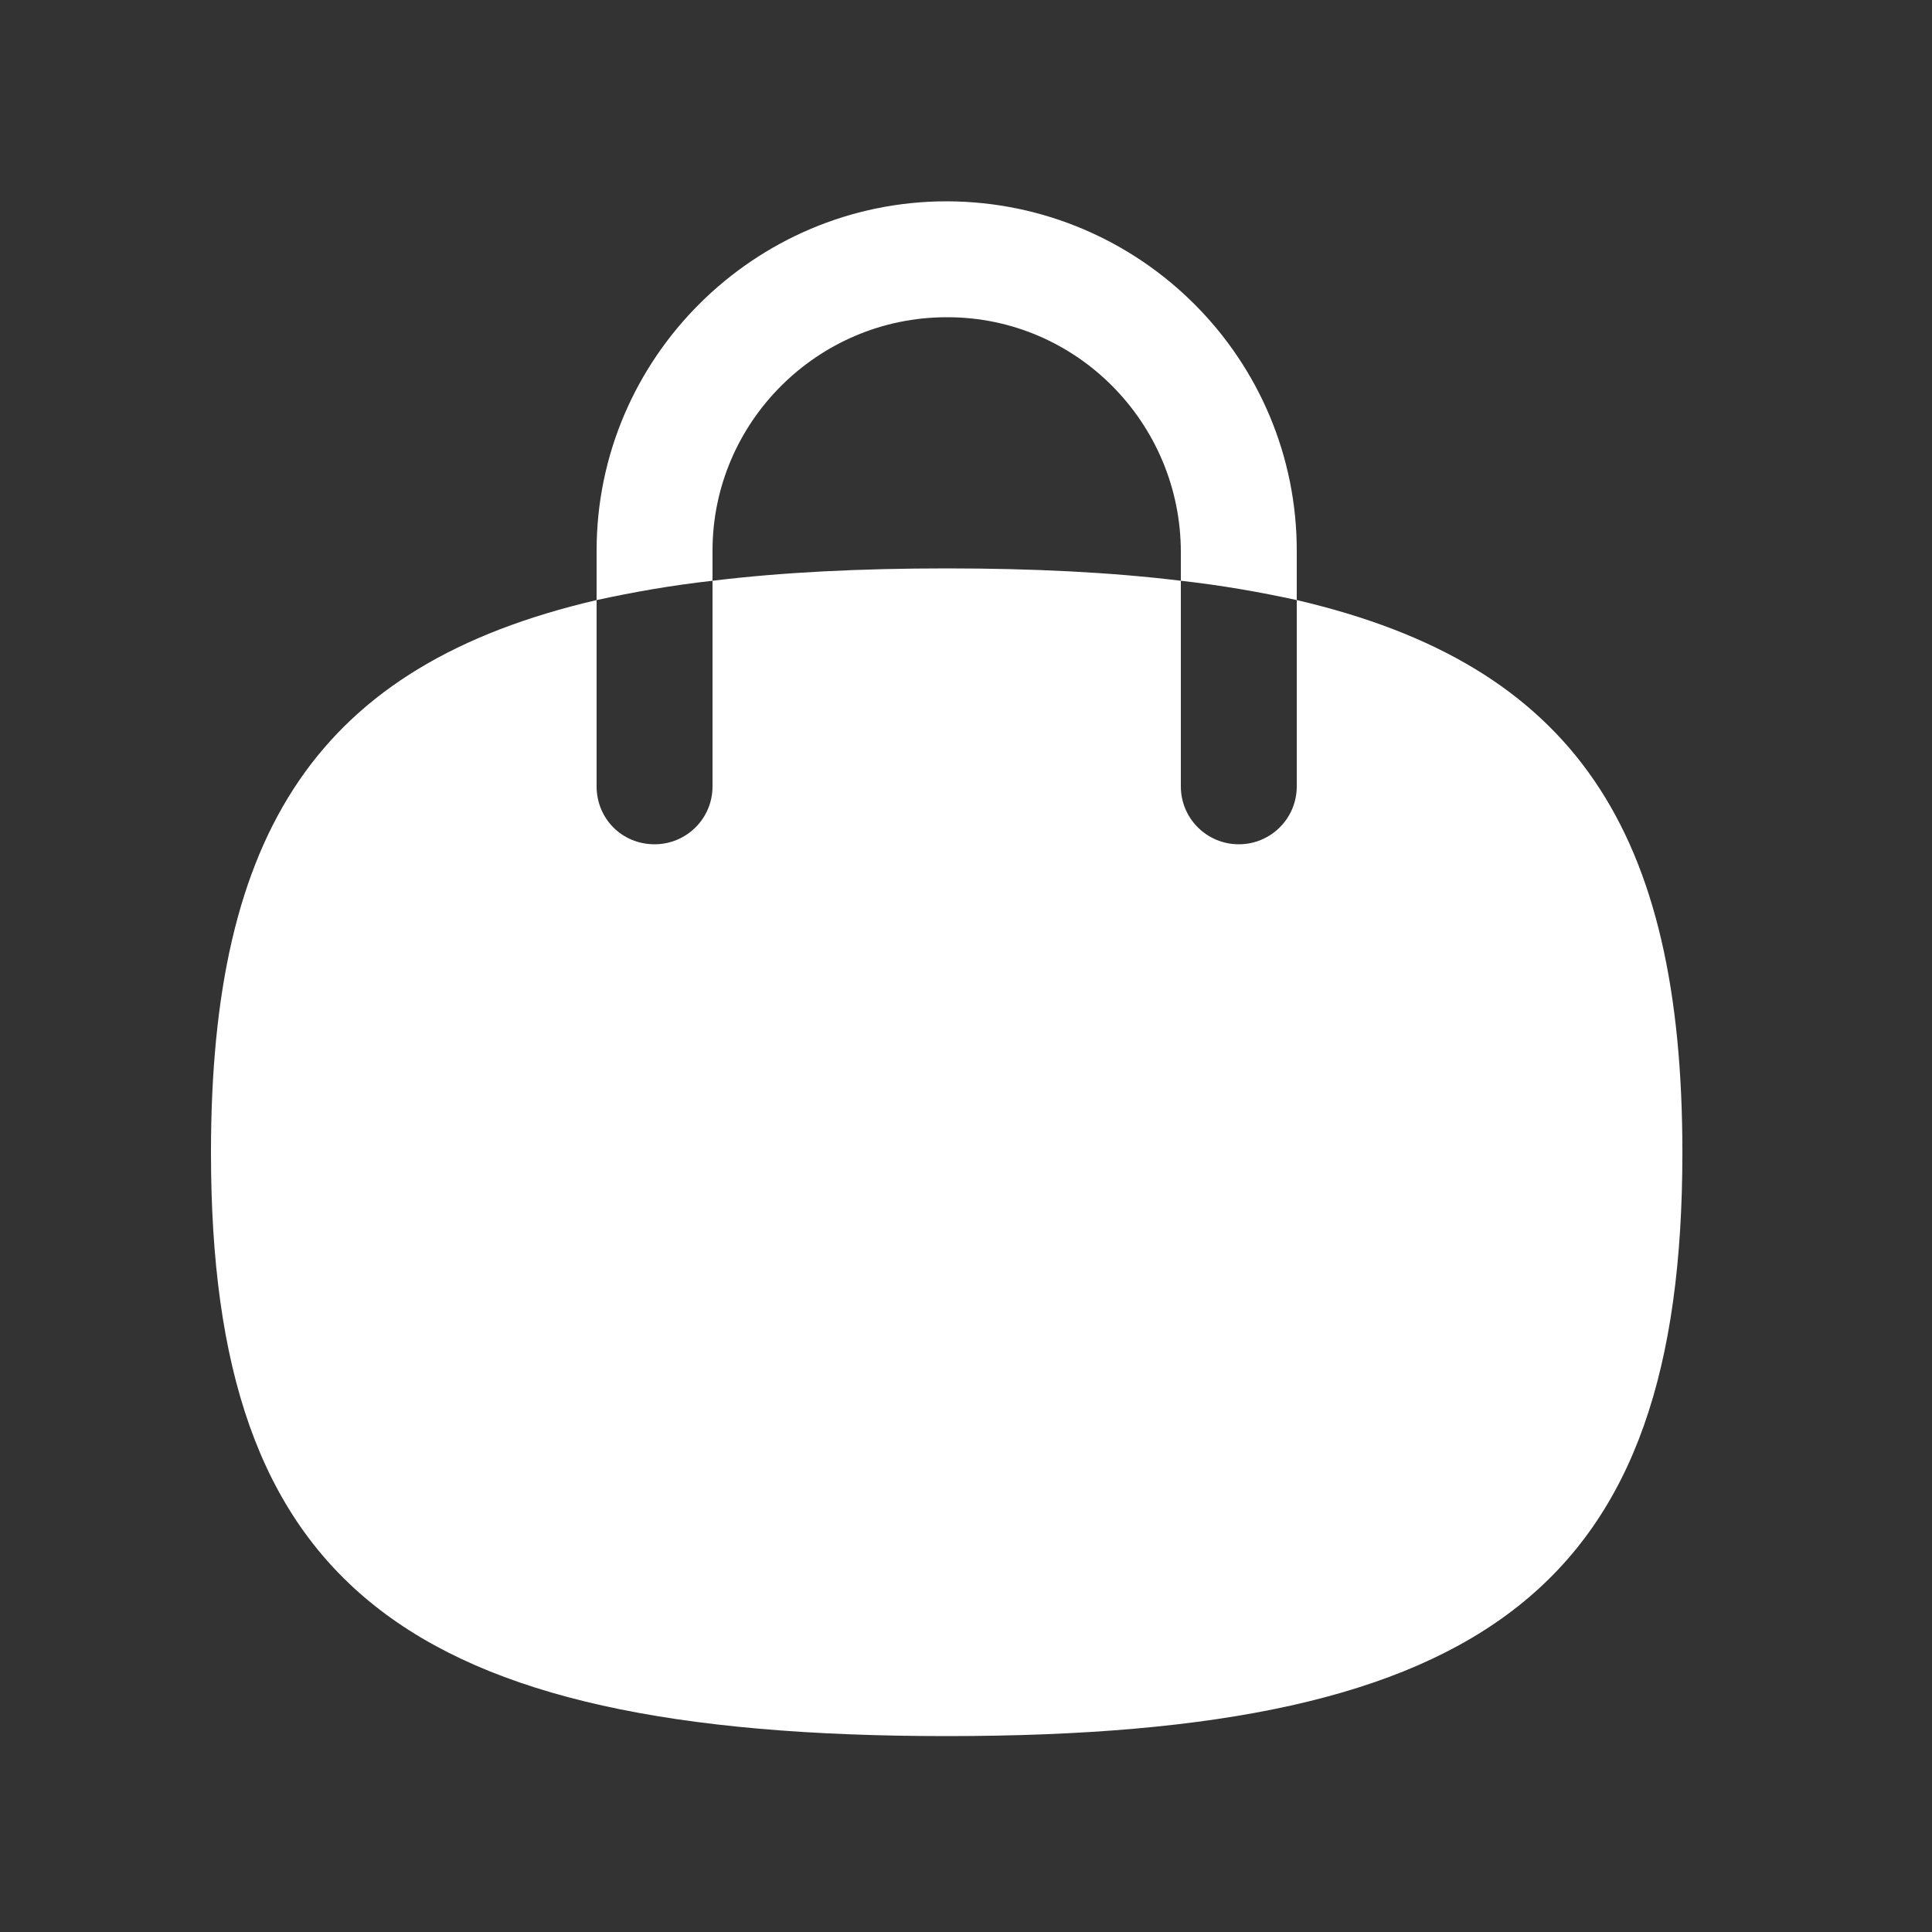 <svg width="25" height="25" viewBox="0 0 25 25" fill="none" xmlns="http://www.w3.org/2000/svg">
<rect x="0" y="0" width="25" height="25" fill="#333333" stroke="none"/>
<path fill-rule="evenodd" clip-rule="evenodd" d="M16.78 7.145V7.765C16.32 7.665 15.82 7.575 15.28 7.515V7.145C15.28 5.475 13.93 4.105 12.26 4.105H12.25C10.58 4.105 9.22 5.465 9.22 7.125V7.515C8.68 7.575 8.18 7.665 7.72 7.765V7.125C7.72 4.635 9.76 2.605 12.25 2.605H12.26C14.76 2.615 16.79 4.645 16.78 7.145Z" fill="white"/>
<path fill-rule="evenodd" clip-rule="evenodd" d="M21.77 14.915C21.77 20.495 19.28 22.465 12.25 22.465C5.22 22.465 2.73 20.495 2.73 14.915C2.73 10.765 4.11 8.605 7.72 7.765L7.72 10.175C7.72 10.595 8.05 10.925 8.47 10.925C8.88 10.925 9.22 10.595 9.22 10.175L9.22 7.515C10.12 7.405 11.13 7.355 12.25 7.355C13.37 7.355 14.38 7.405 15.28 7.515L15.28 10.175C15.28 10.595 15.62 10.925 16.03 10.925C16.44 10.925 16.78 10.595 16.78 10.175L16.78 7.765C20.39 8.605 21.77 10.765 21.77 14.915Z" fill="white"/>
</svg>
